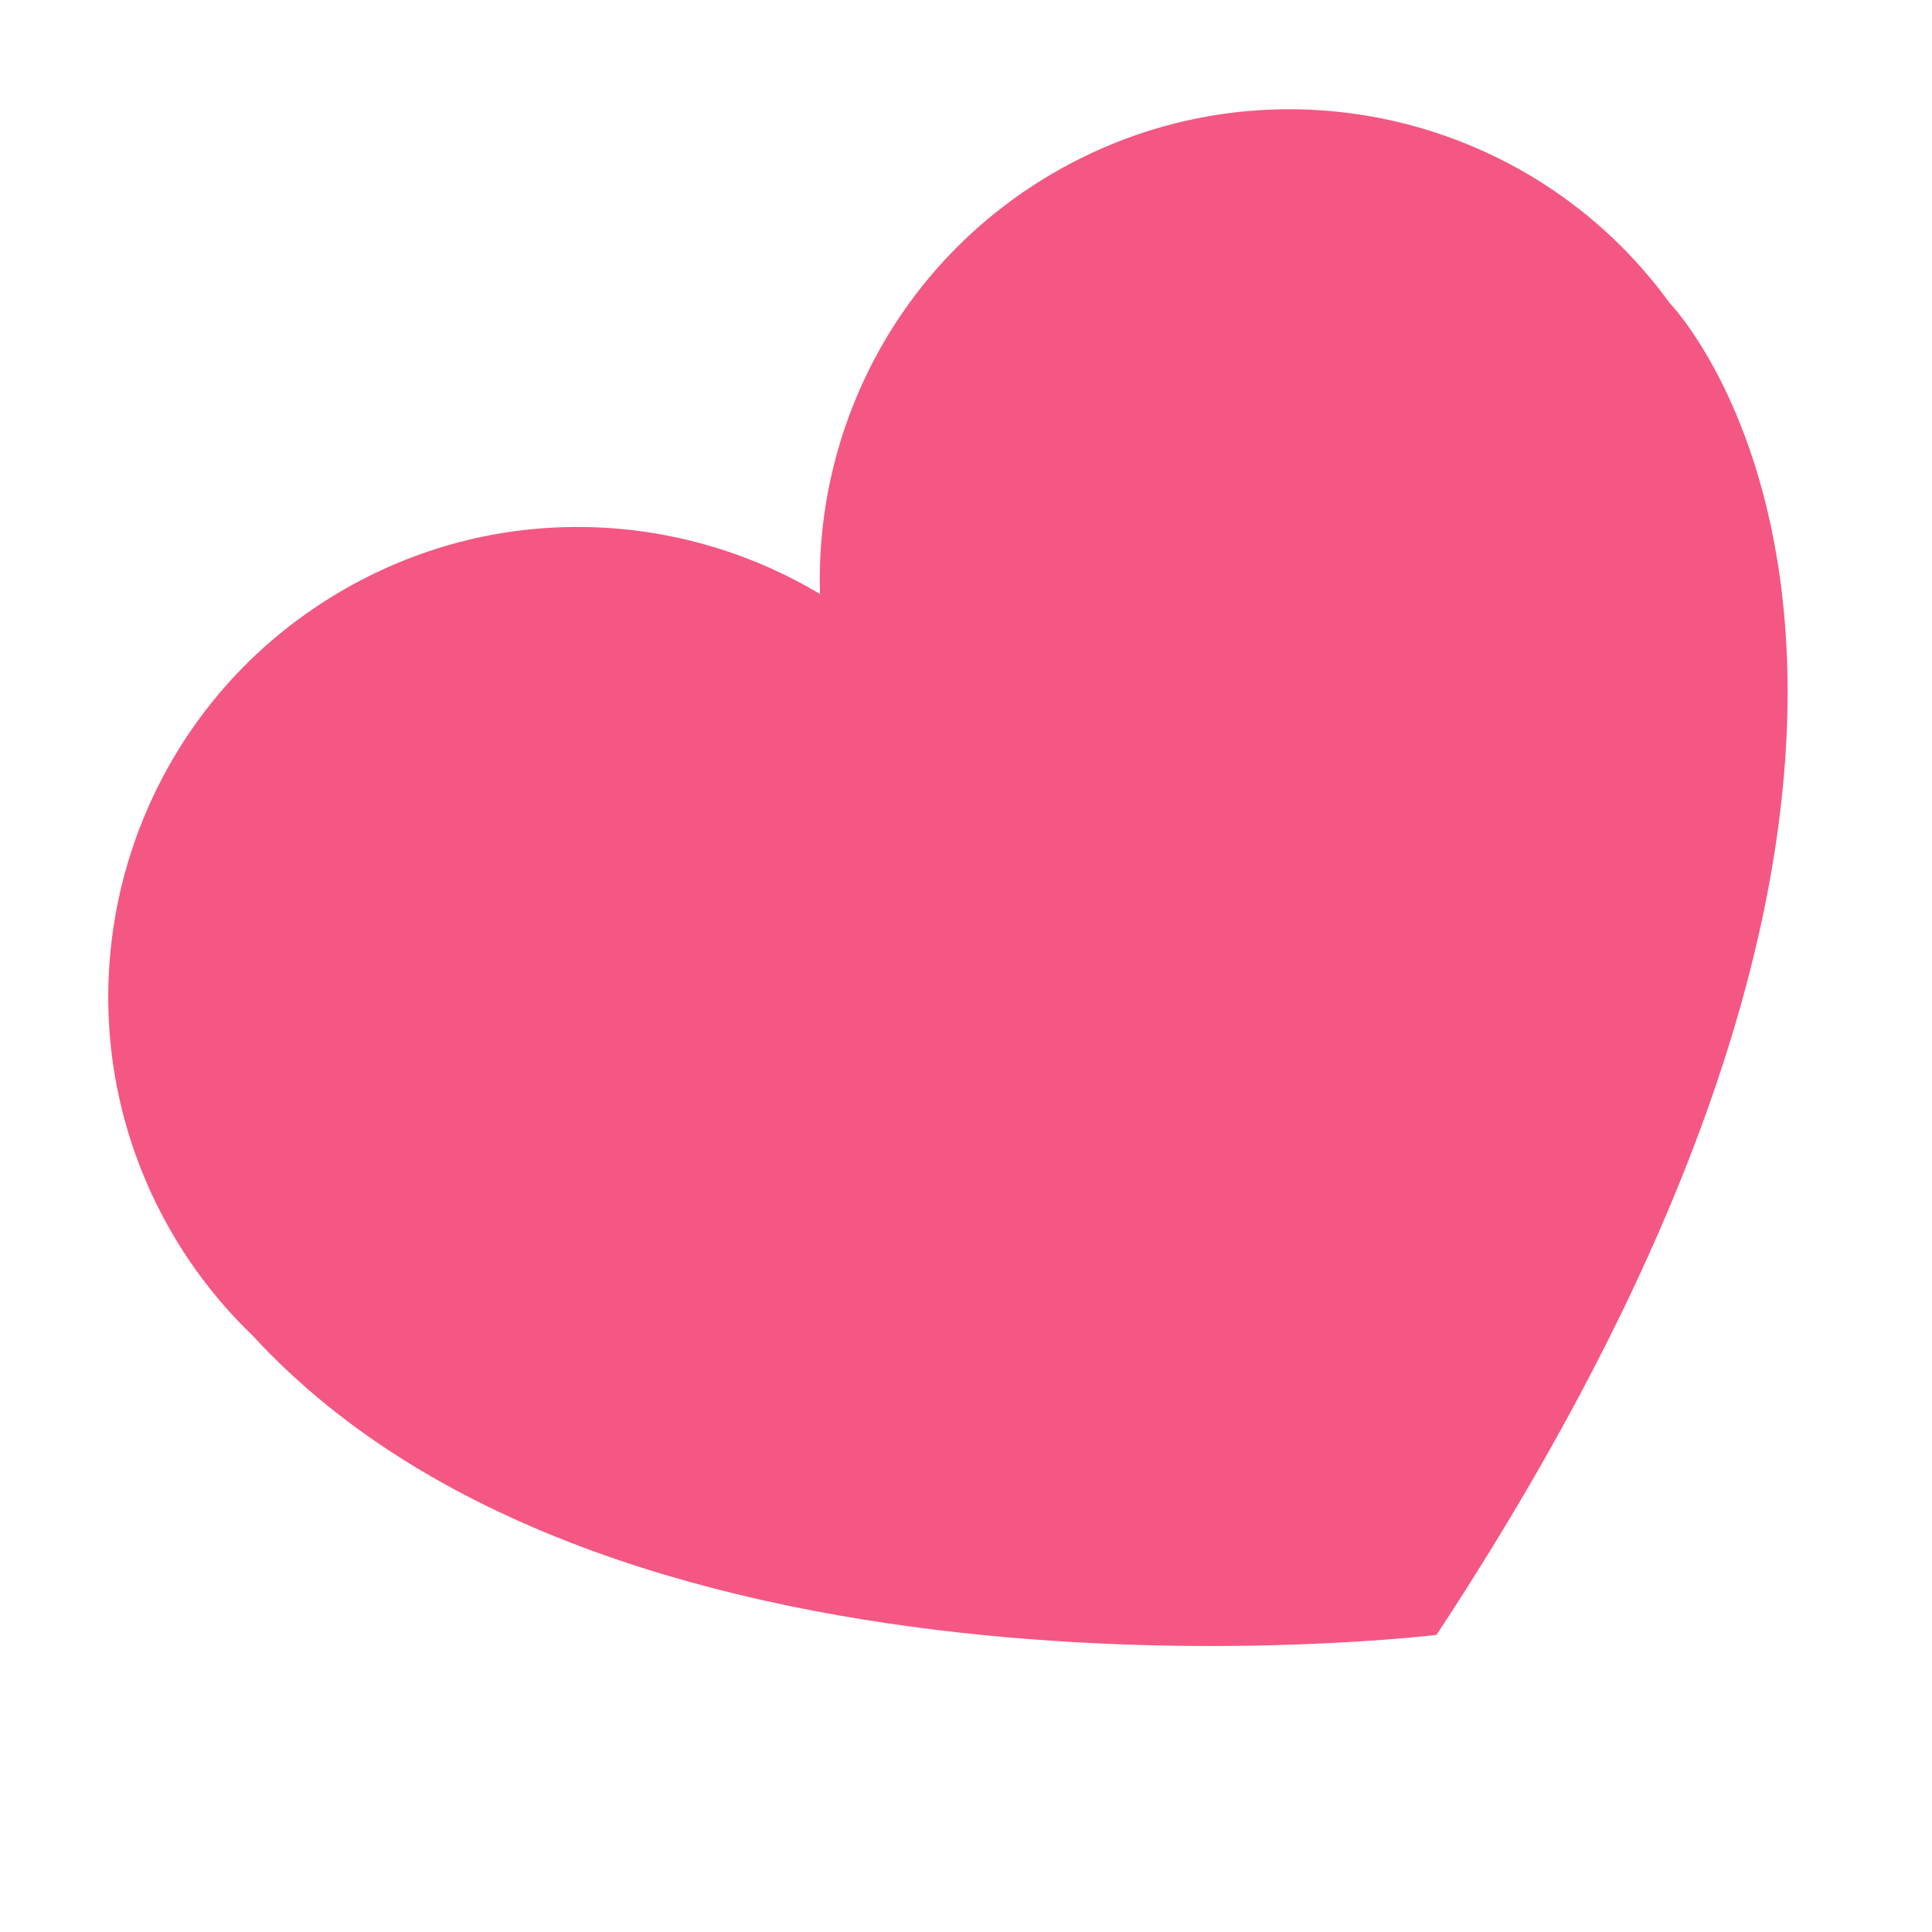 <svg xmlns="http://www.w3.org/2000/svg" xmlns:xlink="http://www.w3.org/1999/xlink" width="200" zoomAndPan="magnify" viewBox="0 0 150 157.92" height="200" preserveAspectRatio="xMidYMid meet" version="1.2"><defs><clipPath id="af8140fd6b"><path d="M 4 8 L 143 8 L 143 135 L 4 135 Z M 4 8 "/></clipPath><clipPath id="ab1e92d7a3"><path d="M -9.441 67.91 L 124.375 -10.648 L 184.715 92.141 L 50.898 170.695 Z M -9.441 67.91 "/></clipPath><clipPath id="c7326209be"><path d="M -9.441 67.91 L 124.375 -10.648 L 184.715 92.141 L 50.898 170.695 Z M -9.441 67.91 "/></clipPath></defs><g id="857f02dce9"><g clip-rule="nonzero" clip-path="url(#af8140fd6b)"><g clip-rule="nonzero" clip-path="url(#ab1e92d7a3)"><g clip-rule="nonzero" clip-path="url(#c7326209be)"><path style=" stroke:none;fill-rule:nonzero;fill:#f45783;fill-opacity:1;" d="M 132.527 24.777 L 132.523 24.781 C 121.059 8.945 99.219 4.117 82.012 14.219 C 69.465 21.586 62.645 34.973 63.066 48.555 C 51.406 41.57 36.395 40.996 23.852 48.363 C 7.809 57.777 1.129 77.043 6.977 93.973 L 6.98 93.98 C 7.797 96.352 8.859 98.672 10.176 100.918 C 12.012 104.047 14.23 106.812 16.727 109.207 C 46.699 141.801 113.461 133.633 113.461 133.633 C 163.871 57.027 132.527 24.777 132.527 24.777 "/></g></g></g></g></svg>